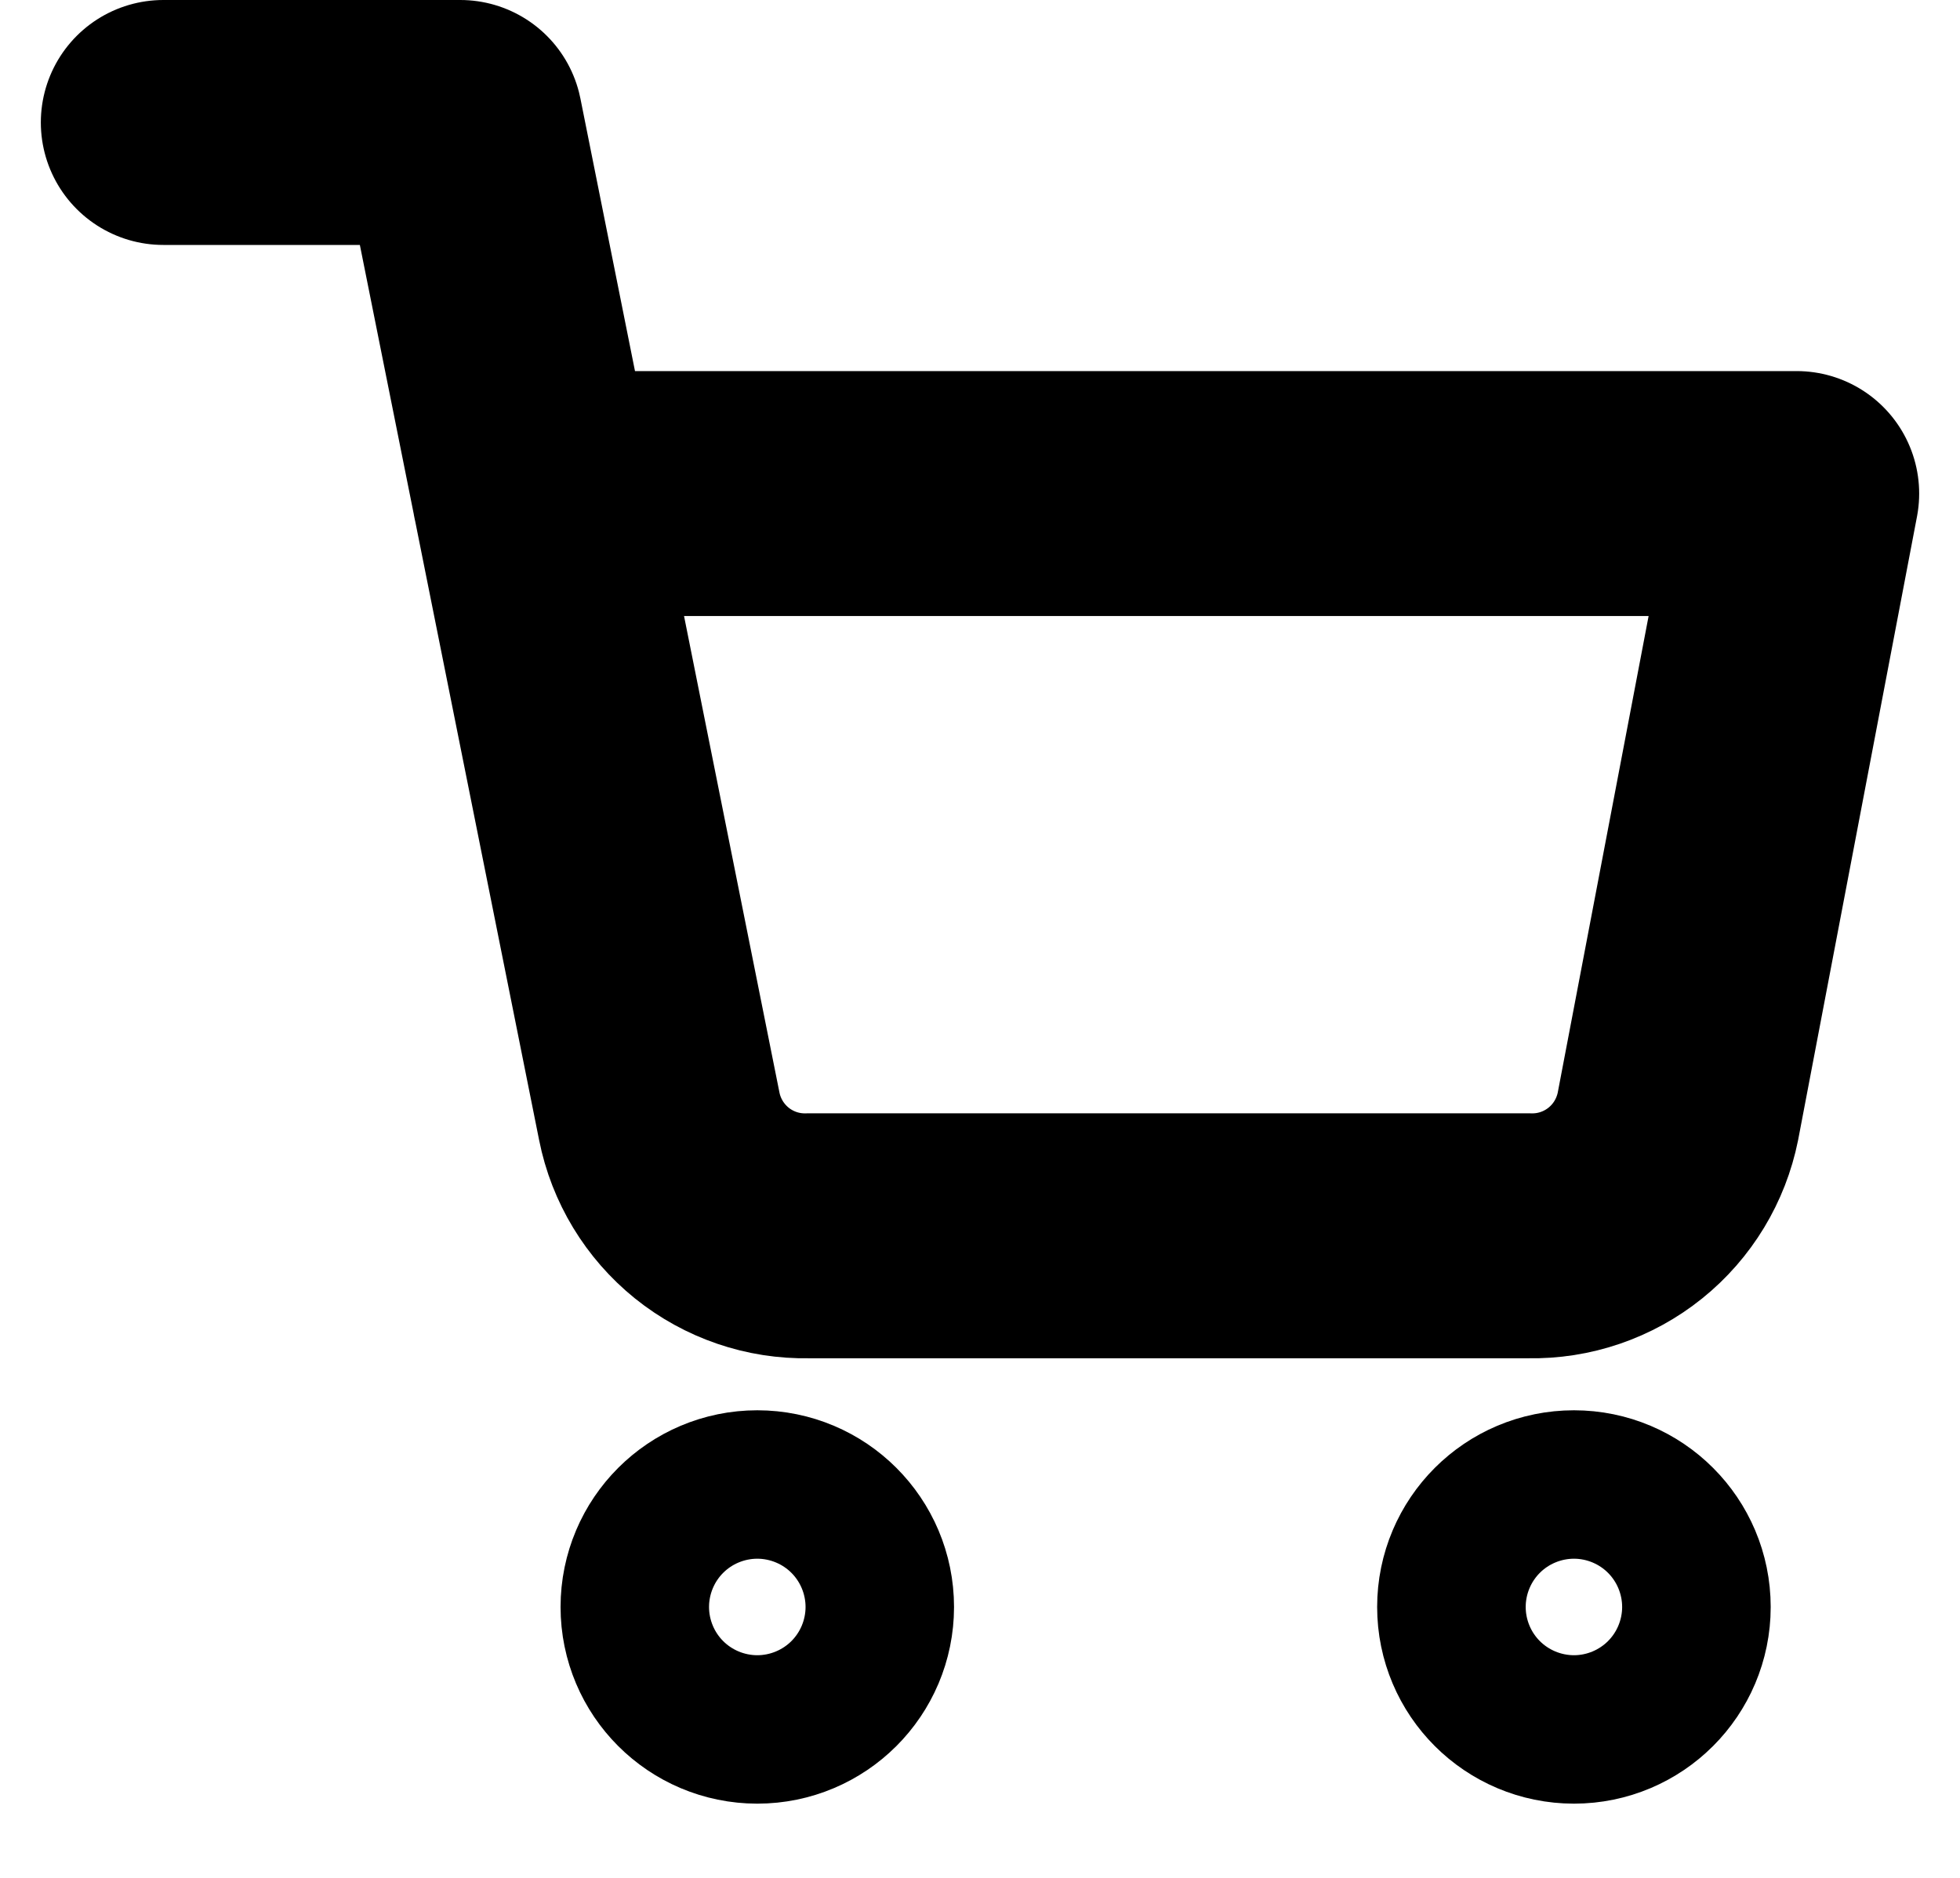 <svg width="24" height="23" viewBox="0 0 24 23" fill="none"
    xmlns="http://www.w3.org/2000/svg">
    <path d="M19.273 20.591C19.775 20.591 20.182 20.184 20.182 19.682C20.182 19.18 19.775 18.773 19.273 18.773C18.77 18.773 18.363 19.18 18.363 19.682C18.363 20.184 18.77 20.591 19.273 20.591Z" stroke="currentColor" stroke-width="3" stroke-linecap="round" stroke-linejoin="round"/>
    <path d="M9.273 20.591C9.775 20.591 10.182 20.184 10.182 19.682C10.182 19.18 9.775 18.773 9.273 18.773C8.771 18.773 8.364 19.18 8.364 19.682C8.364 20.184 8.771 20.591 9.273 20.591Z" stroke="currentColor" stroke-width="3" stroke-linecap="round" stroke-linejoin="round"/>
    <path d="M2 1.5H5.636L8.073 13.673C8.156 14.091 8.384 14.467 8.716 14.735C9.048 15.002 9.464 15.145 9.891 15.136H18.727C19.154 15.145 19.57 15.002 19.902 14.735C20.235 14.467 20.462 14.091 20.546 13.673L22 6.045H6.545" stroke="currentColor" stroke-width="3" stroke-linecap="round" stroke-linejoin="round"/>
</svg>
